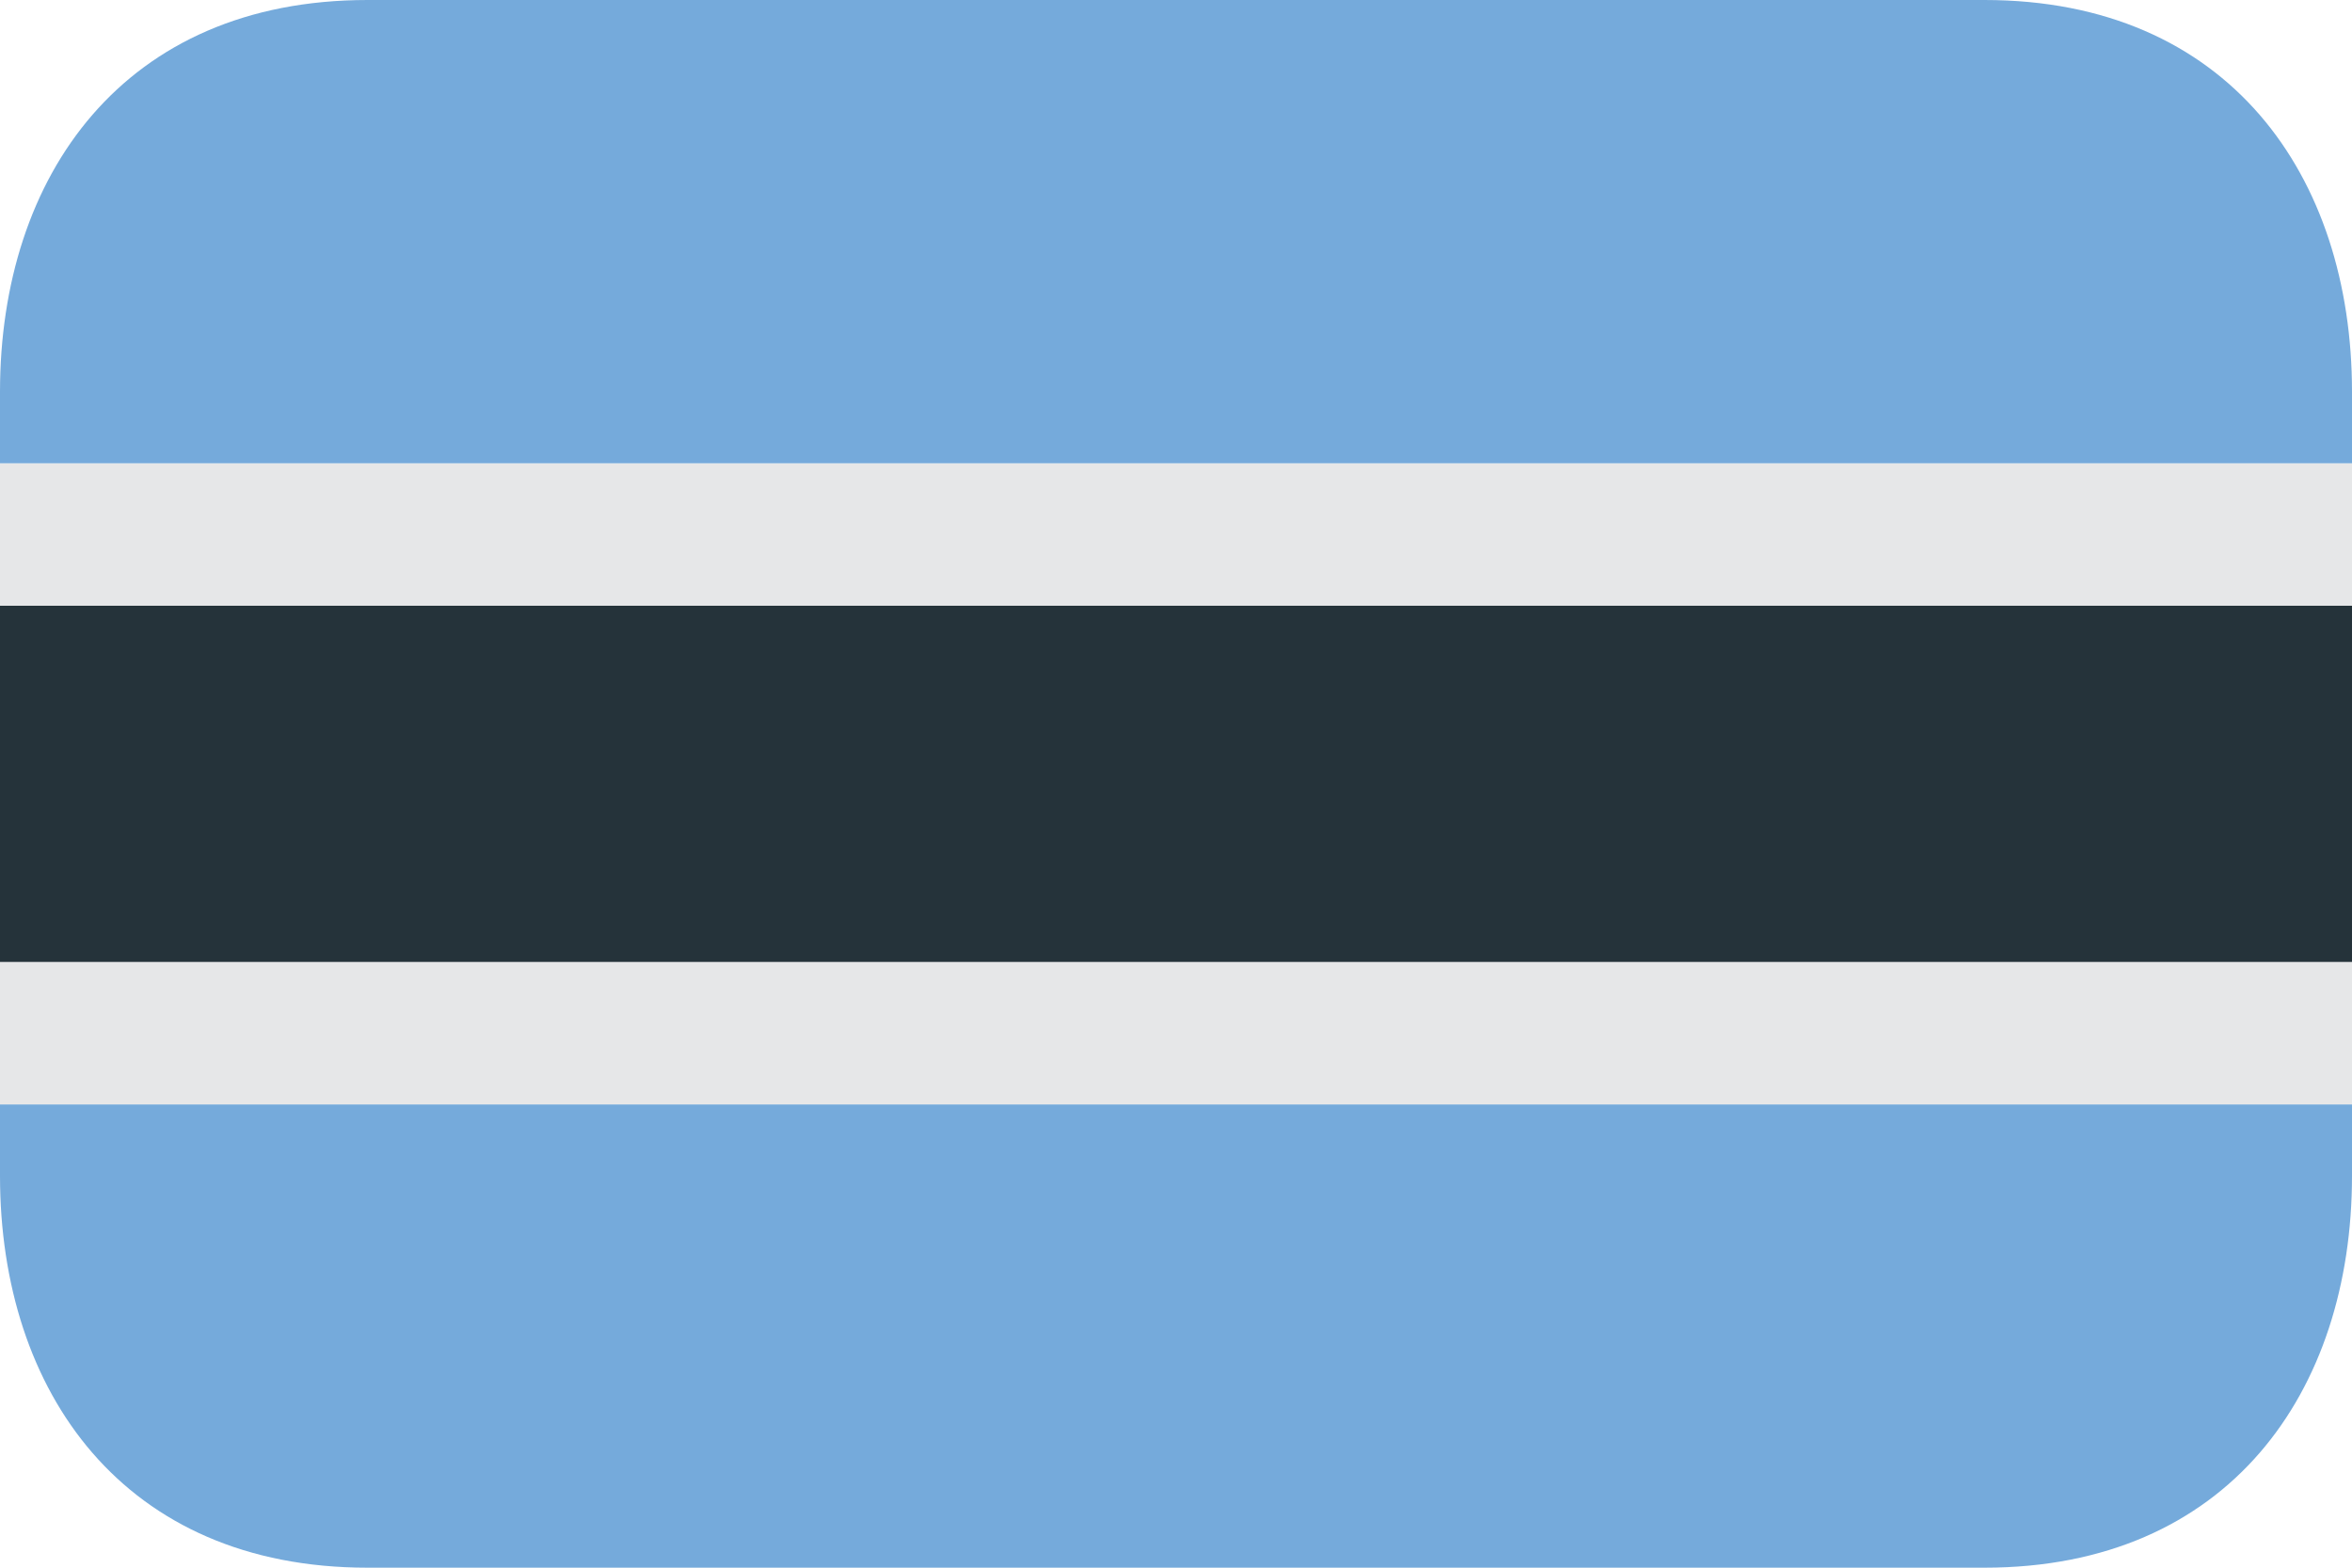 <svg width="15" height="10" viewBox="0 0 15 10" fill="none" xmlns="http://www.w3.org/2000/svg">
<g clip-path="url(#clip0_864_41751)">
<path d="M0 3.409H15V6.591H0V3.409Z" fill="#25333A"/>
<path d="M0 2.955H15V3.864H0V2.955ZM0 6.136H15V7.045H0V6.136Z" fill="#E6E7E8"/>
<path d="M12.656 0H2.344C0.791 0 0 1.119 0 2.5V2.955H15V2.5C15 1.119 14.21 0 12.656 0ZM0 7.5C0 8.881 0.791 10 2.344 10H12.656C14.21 10 15 8.881 15 7.5V7.045H0V7.5Z" fill="#75AADB"/>
</g>
<defs>
<clipPath id="clip0_864_41751">
<rect width="15" height="10" fill="white"/>
</clipPath>
</defs>
</svg>
